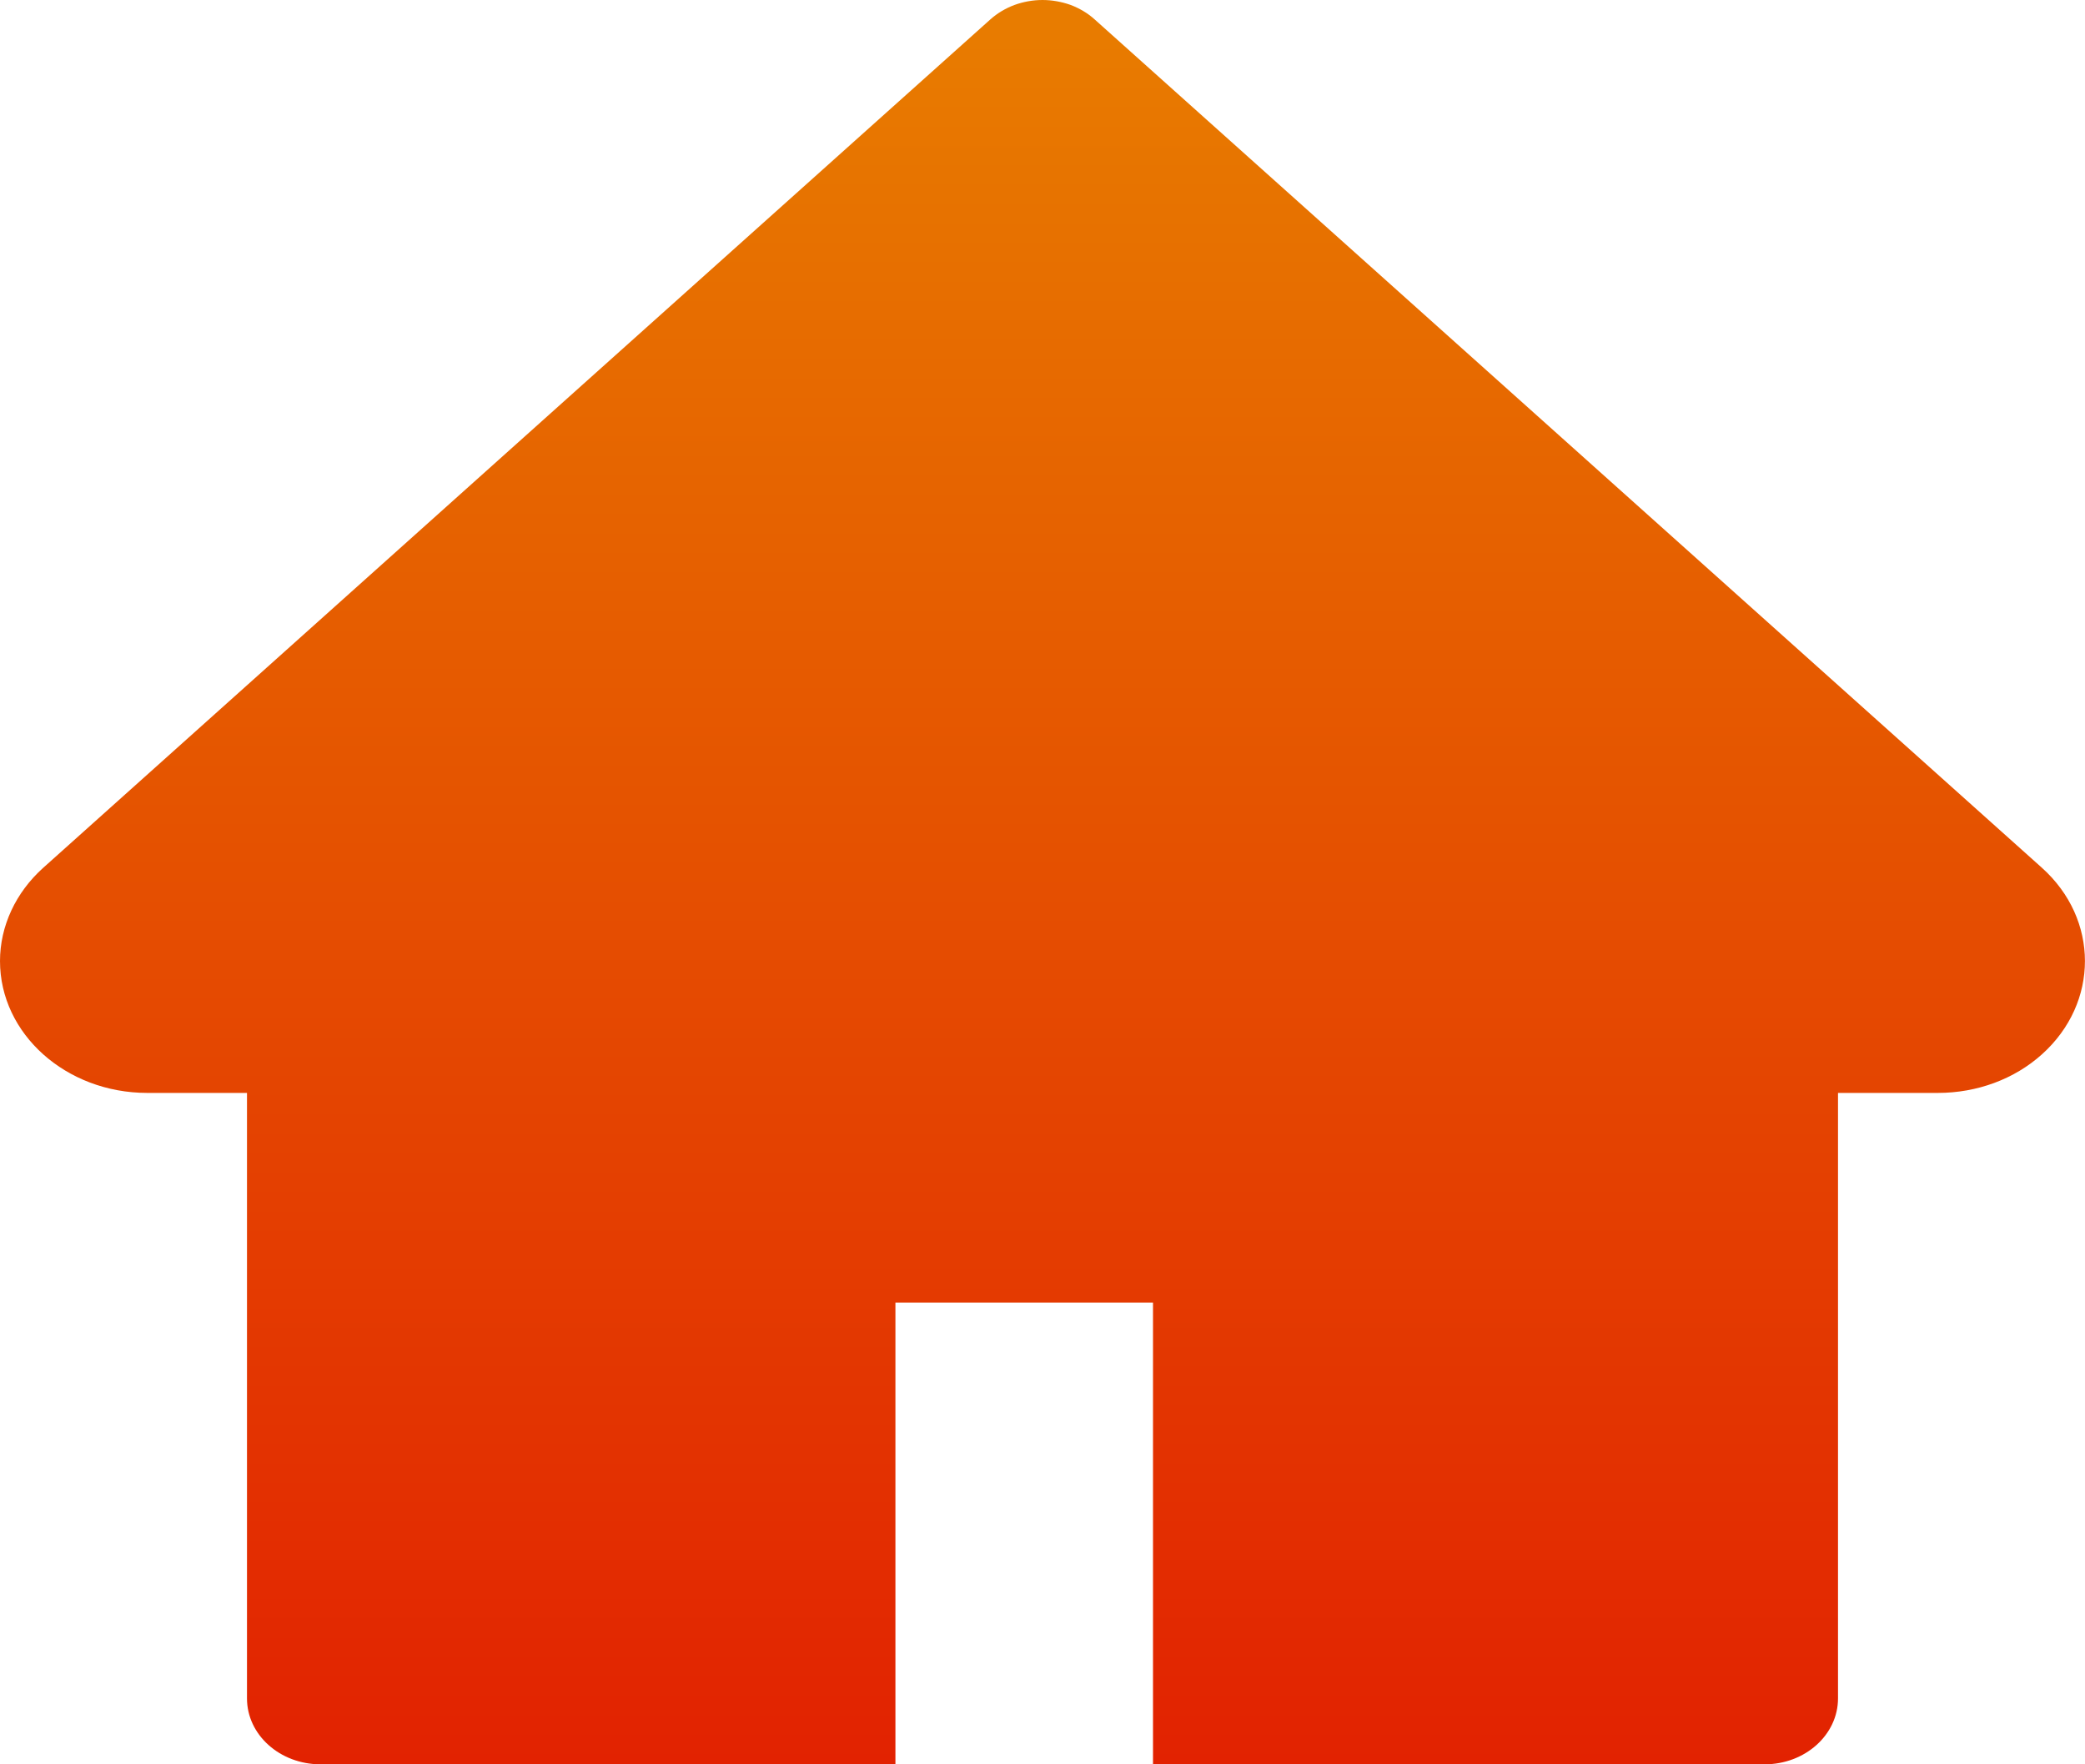 <svg width="13" height="11" viewBox="0 0 13 11" fill="none" xmlns="http://www.w3.org/2000/svg">
<path d="M12.731 5.41L6.824 0.12C6.782 0.082 6.731 0.052 6.676 0.031C6.62 0.011 6.56 0 6.5 0C6.44 0 6.38 0.011 6.325 0.031C6.269 0.052 6.219 0.082 6.176 0.12L0.27 5.41C0.098 5.564 0 5.774 0 5.992C0 6.446 0.412 6.814 0.918 6.814H1.54V10.589C1.54 10.816 1.745 11 1.999 11H5.583V8.121H7.189V11H11.002C11.255 11 11.46 10.816 11.46 10.589V6.814H12.083C12.327 6.814 12.56 6.728 12.732 6.573C13.089 6.252 13.089 5.731 12.731 5.41Z" fill="url(#paint0_linear_764_3)"/>
<defs>
<linearGradient id="paint0_linear_764_3" x1="6.5" y1="0" x2="6.5" y2="11" gradientUnits="userSpaceOnUse">
<stop stop-color="#E87D00"/>
<stop offset="1" stop-color="#E22201"/>
</linearGradient>
</defs>
</svg>
